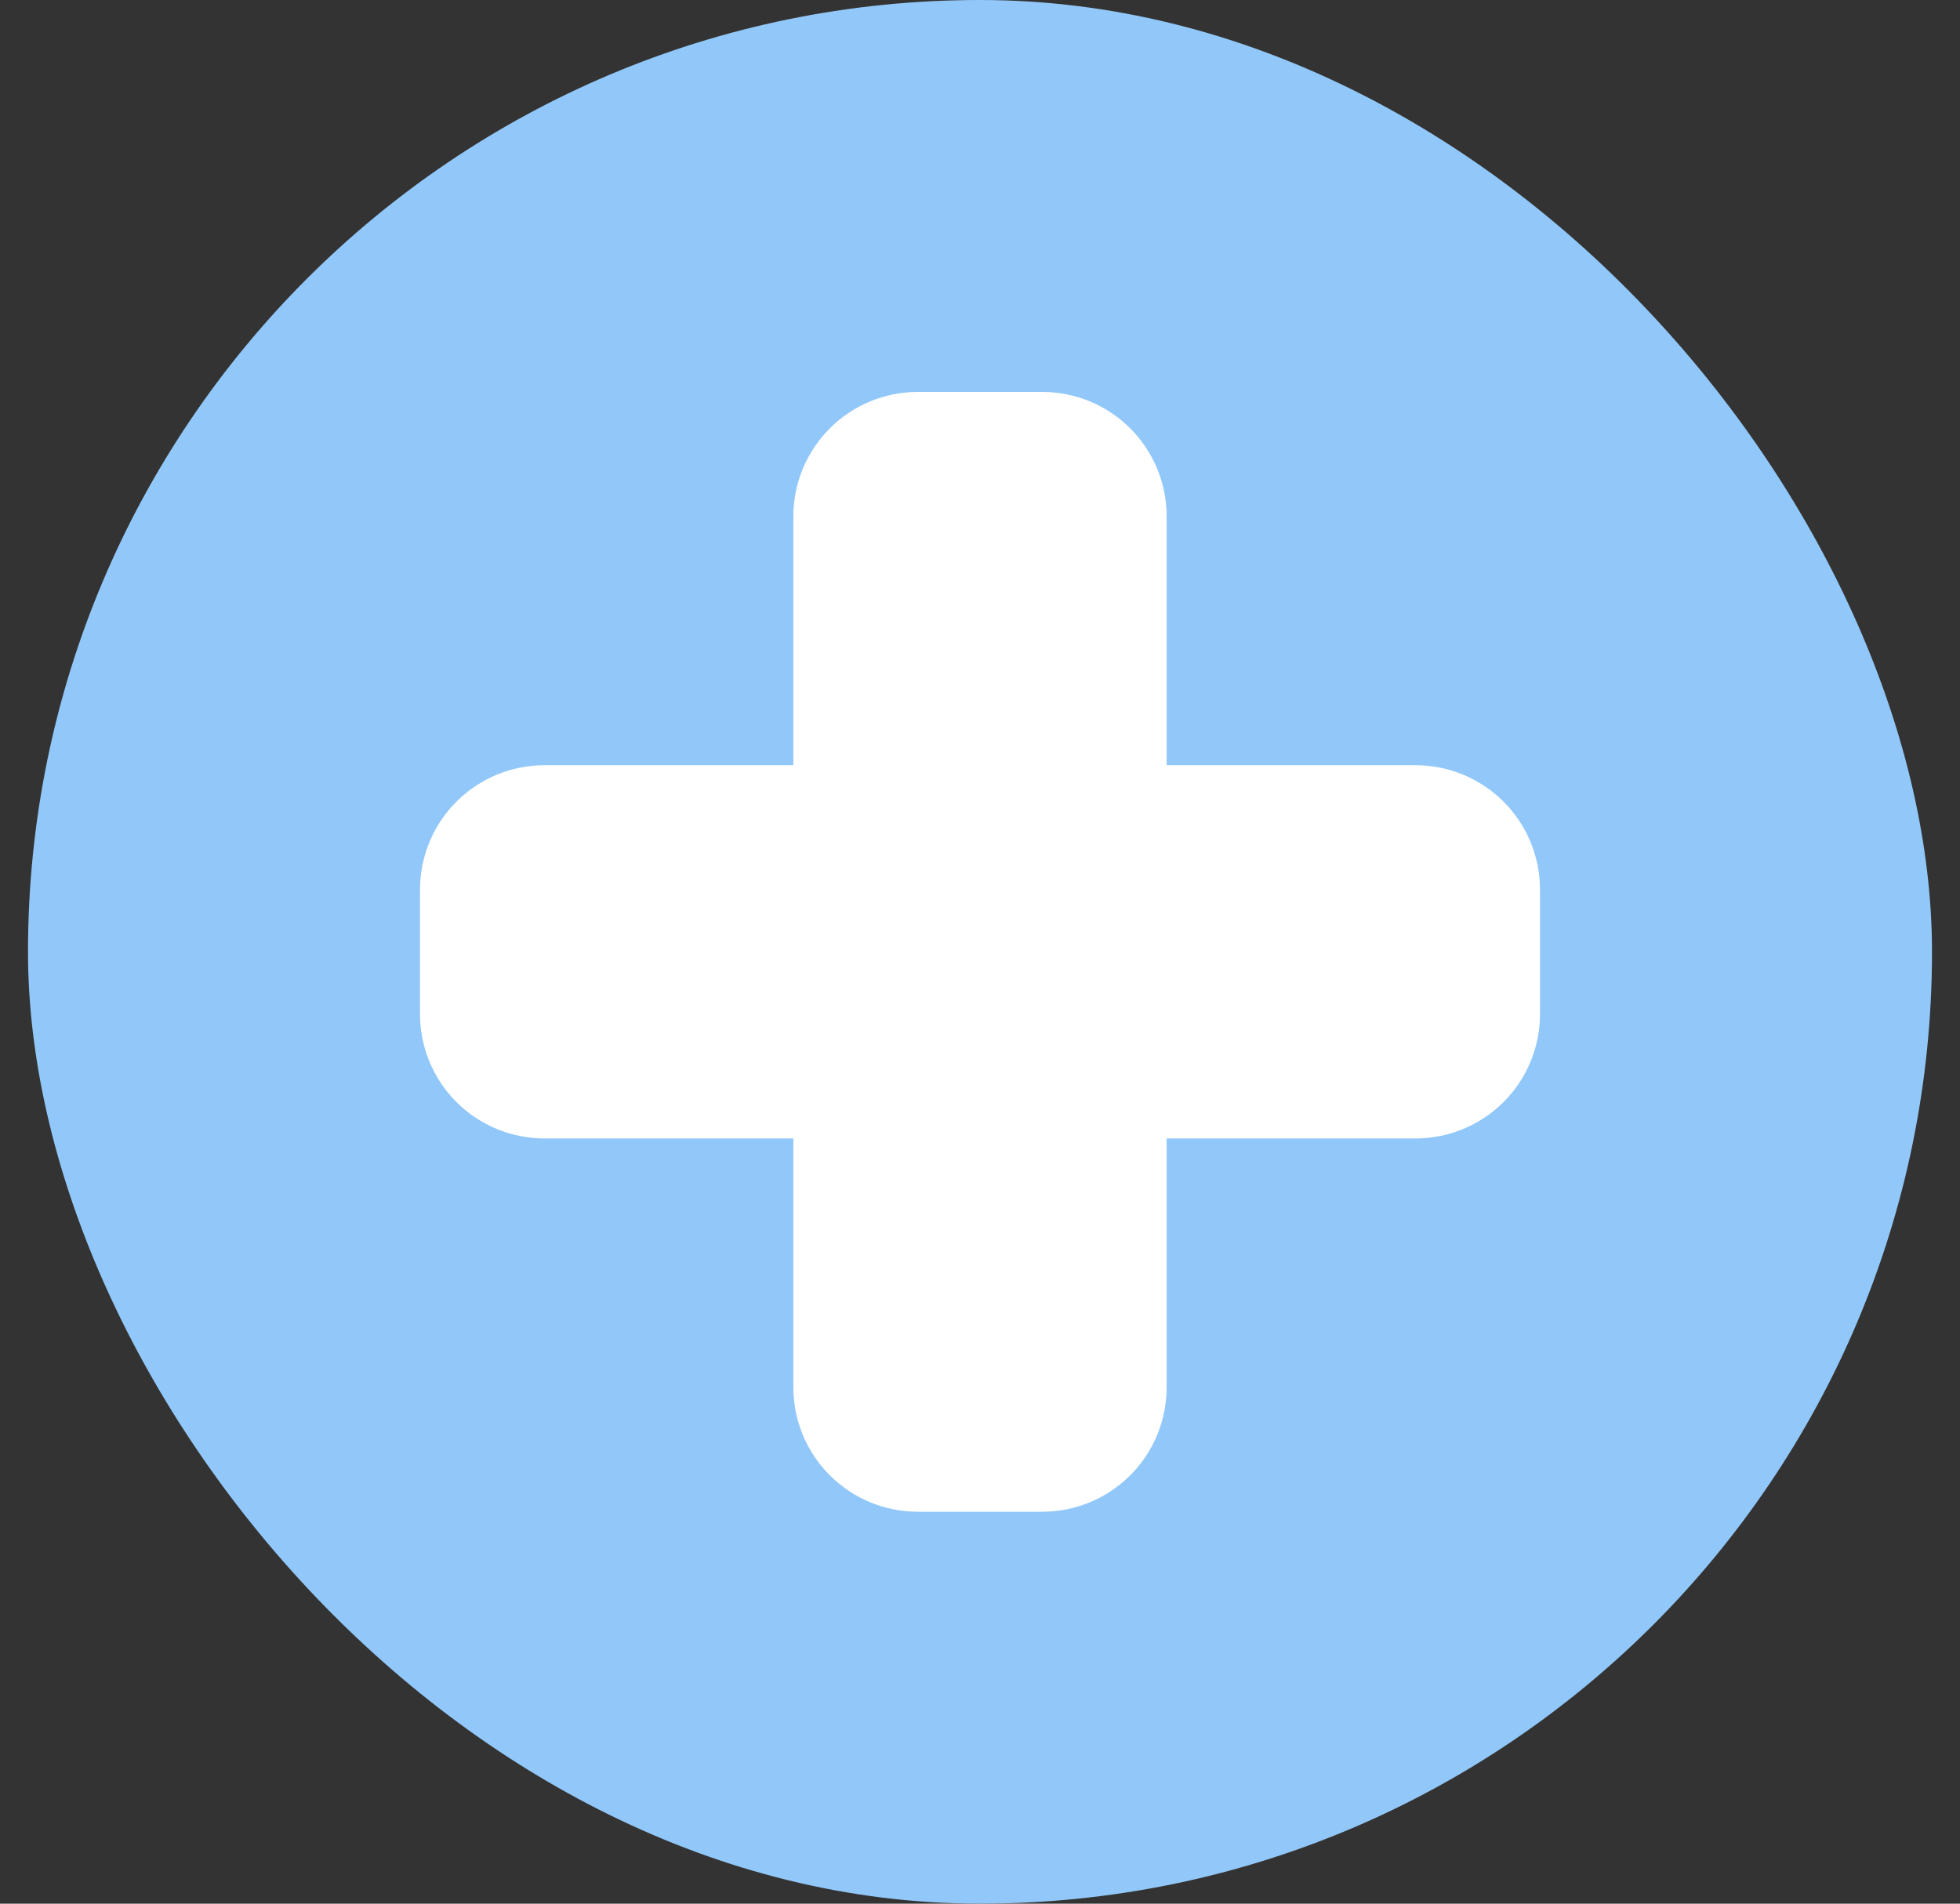 <svg width="35" height="34" viewBox="0 0 35 34" fill="none" xmlns="http://www.w3.org/2000/svg">
<rect x="0" y="0" width="35" height="34" fill="#333333" stroke="none"/>
<rect x="0.5" width="34" height="34" rx="17" fill="#92C8F9"/>
<path fillRule="evenodd" clipRule="evenodd" d="M14.167 9.222C14.167 8.633 14.401 8.068 14.818 7.651C15.234 7.234 15.8 7 16.389 7H18.611C19.201 7 19.766 7.234 20.183 7.651C20.599 8.068 20.833 8.633 20.833 9.222V13.667H25.278C25.867 13.667 26.432 13.901 26.849 14.318C27.266 14.734 27.5 15.3 27.5 15.889V18.111C27.5 18.701 27.266 19.266 26.849 19.683C26.432 20.099 25.867 20.333 25.278 20.333H20.833V24.778C20.833 25.367 20.599 25.932 20.183 26.349C19.766 26.766 19.201 27 18.611 27H16.389C15.8 27 15.234 26.766 14.818 26.349C14.401 25.932 14.167 25.367 14.167 24.778V20.333H9.722C9.133 20.333 8.568 20.099 8.151 19.683C7.734 19.266 7.5 18.701 7.5 18.111V15.889C7.5 15.3 7.734 14.734 8.151 14.318C8.568 13.901 9.133 13.667 9.722 13.667H14.167V9.222Z" fill="white"/>
</svg>
